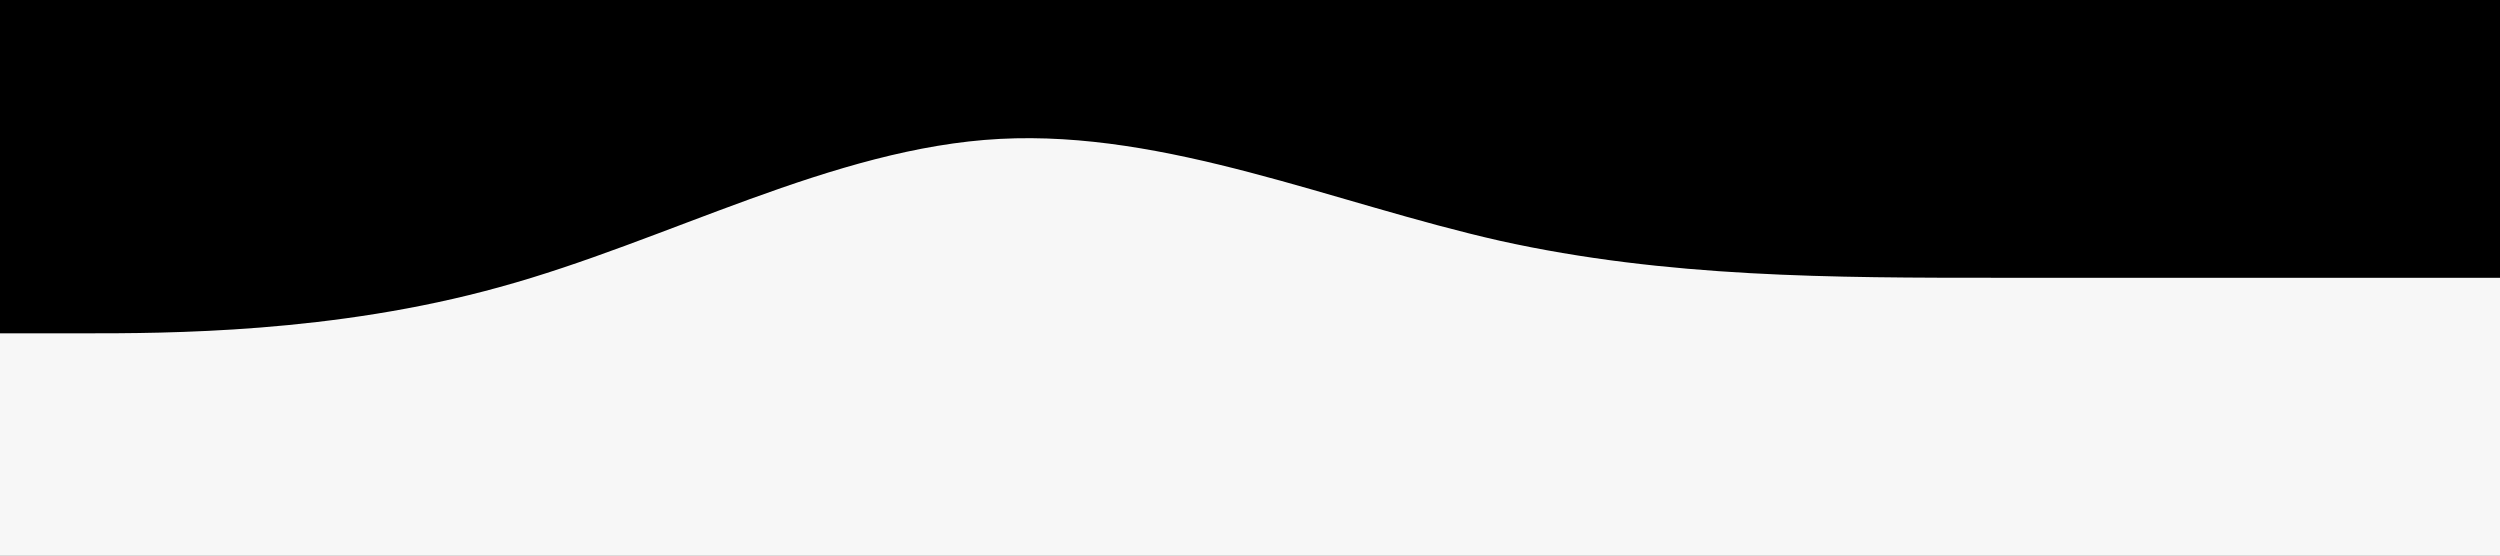 <svg width="1440" height="320" viewBox="0 0 1440 320" fill="none" xmlns="http://www.w3.org/2000/svg">
    <rect x="0" y="0" width="1440" height="320" fill="#808080" stroke="none"/>
    <g clip-path="url(#clip0_225_442)">
    <rect width="1440" height="320" fill="#F7F7F7"/>
    <path d="M0 192H48C96 192 192 192 288 165.3C384 139 480 85 576 80C672 75 768 117 864 138.7C960 160 1056 160 1152 160C1248 160 1344 160 1392 160H1440V0H1392C1344 0 1248 0 1152 0C1056 0 960 0 864 0C768 0 672 0 576 0C480 0 384 0 288 0C192 0 96 0 48 0H0V192Z" fill="#000"/>
    </g>
    <defs>
    <clipPath id="clip0_225_442">
    <rect width="1440" height="320" fill="white"/>
    </clipPath>
    </defs>
    </svg>
    